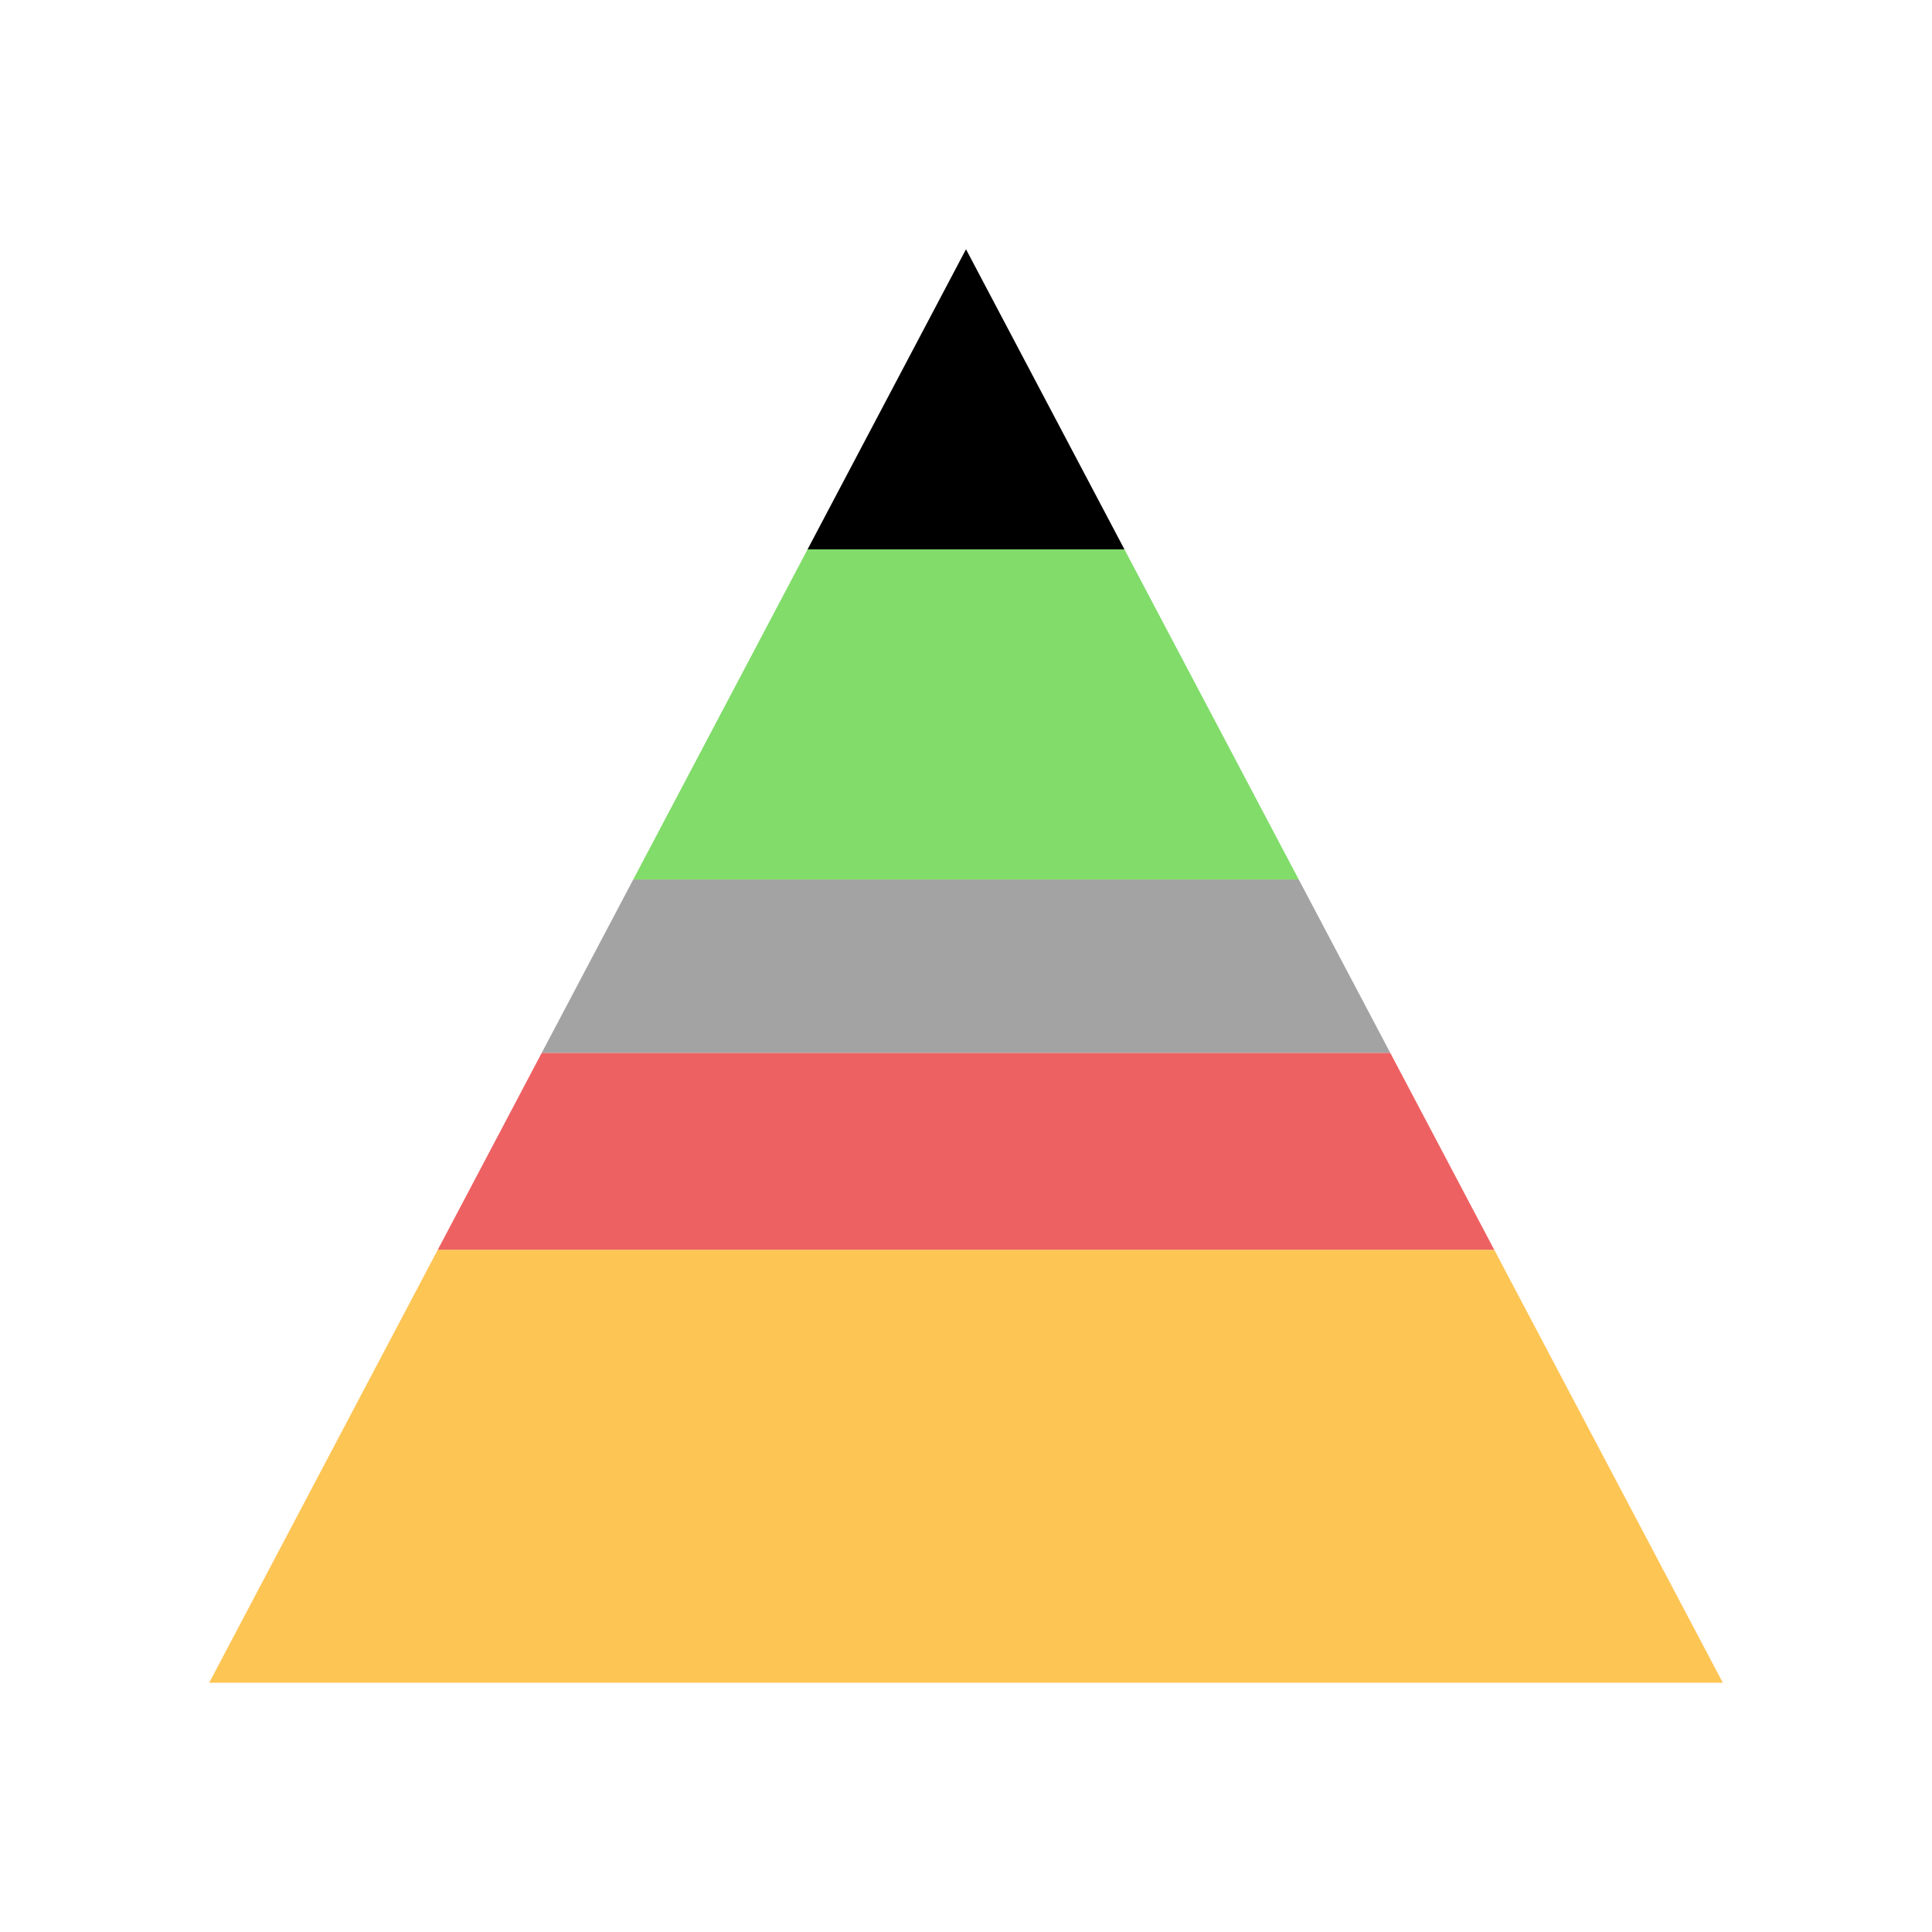 <svg id="Background" xmlns="http://www.w3.org/2000/svg" viewBox="0 0 648 648"><defs><style>.cls-1{fill:#fdc554;}.cls-2{fill:#ee6162;}.cls-3{fill:#81dc6a;}.cls-4{fill:#a3a3a3;}</style></defs><polygon points="377.15 184.28 270.85 184.28 324 83.6 377.15 184.28"/><polygon class="cls-1" points="577.84 564.4 70.16 564.4 146.84 419.16 501.16 419.16 577.84 564.4"/><polygon class="cls-2" points="501.16 419.16 146.84 419.16 181.71 353.11 466.29 353.11 501.16 419.16"/><polygon class="cls-3" points="435.6 294.98 212.4 294.98 270.85 184.28 377.15 184.28 435.6 294.98"/><polygon class="cls-4" points="466.29 353.11 181.71 353.11 212.4 294.98 435.6 294.98 466.29 353.11"/></svg>